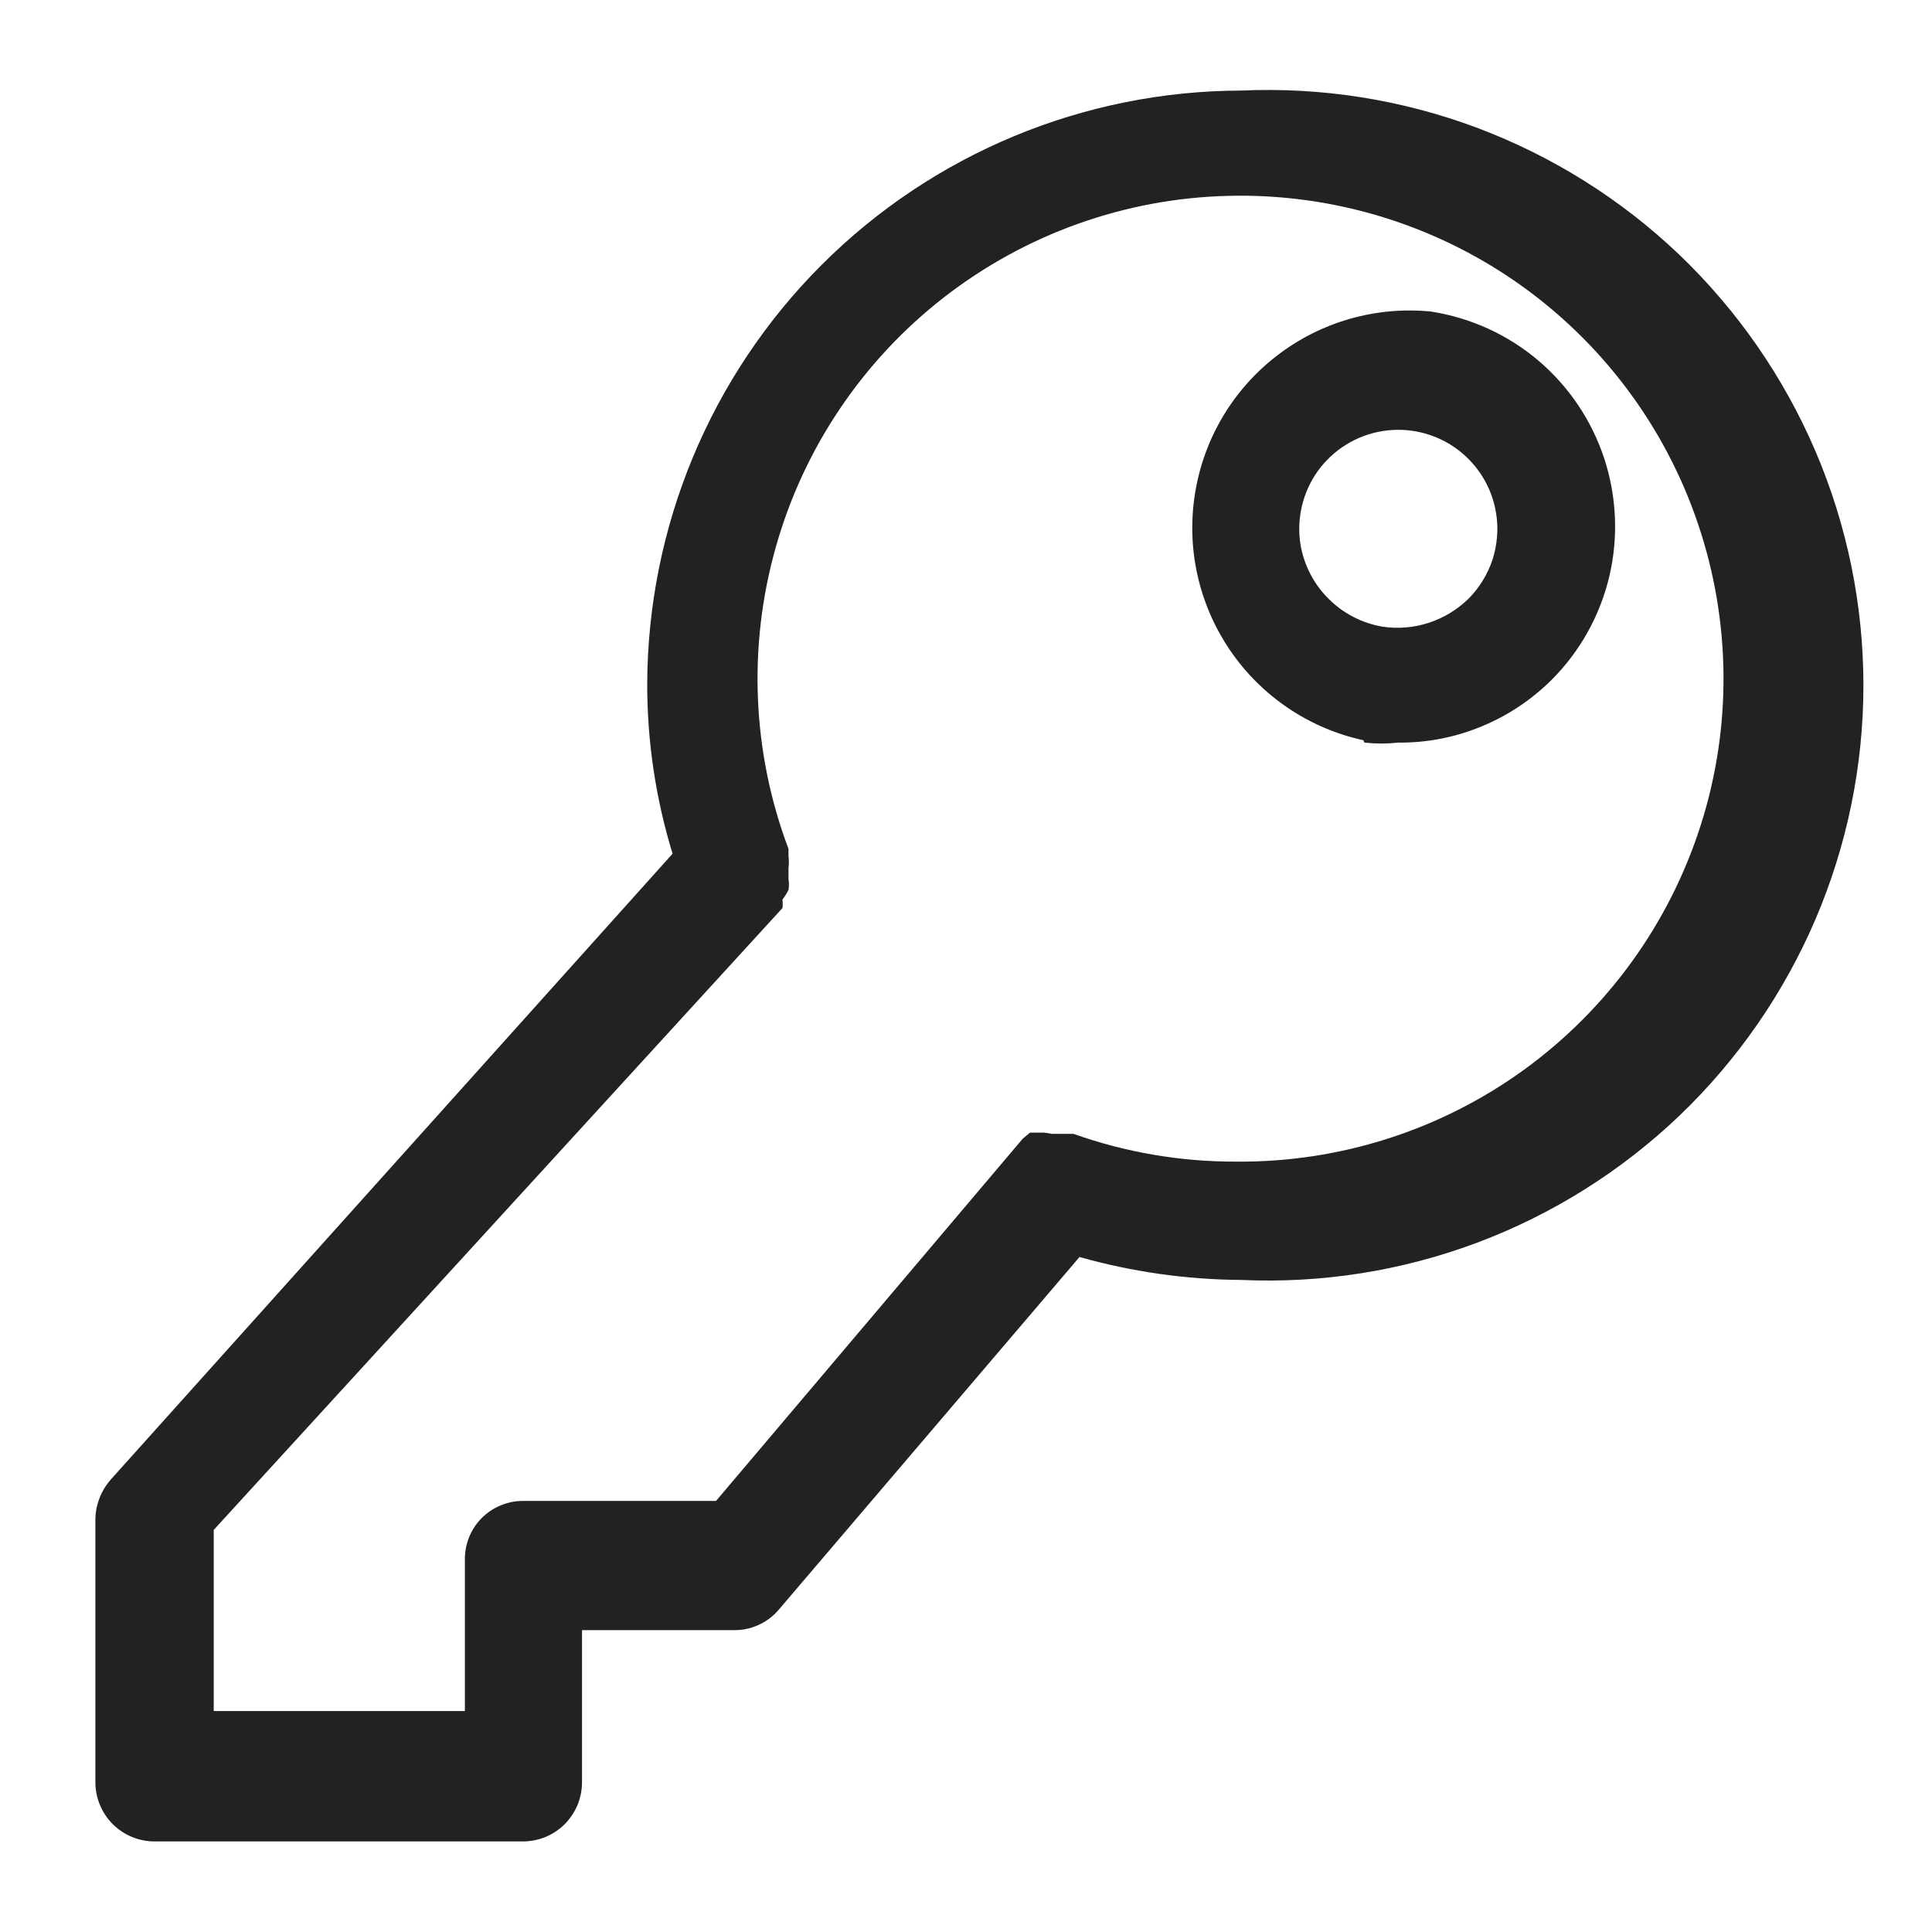 <svg width="16" height="16" viewBox="0 0 16 16" fill="none" xmlns="http://www.w3.org/2000/svg">
<g id="key_XS 1">
<path id="Vector" d="M11.3 6.15C11.393 6.16 11.487 6.16 11.58 6.15C11.816 6.152 12.049 6.107 12.267 6.017C12.485 5.928 12.683 5.796 12.85 5.63C13.085 5.395 13.25 5.099 13.327 4.776C13.404 4.452 13.389 4.114 13.286 3.798C13.182 3.482 12.993 3.201 12.74 2.986C12.487 2.771 12.178 2.631 11.85 2.58C11.393 2.535 10.936 2.666 10.573 2.947C10.209 3.228 9.967 3.637 9.896 4.091C9.824 4.544 9.929 5.008 10.188 5.387C10.447 5.766 10.841 6.032 11.29 6.13L11.3 6.15ZM10.77 4.51C10.736 4.295 10.788 4.075 10.915 3.899C11.043 3.723 11.235 3.604 11.45 3.57C11.665 3.535 11.885 3.588 12.061 3.715C12.237 3.843 12.356 4.035 12.39 4.25C12.411 4.378 12.4 4.509 12.361 4.633C12.32 4.756 12.252 4.868 12.16 4.96C12.067 5.05 11.955 5.118 11.832 5.158C11.709 5.198 11.578 5.209 11.45 5.19C11.28 5.161 11.123 5.08 11.002 4.958C10.88 4.837 10.799 4.68 10.77 4.51V4.51Z" fill="#222222"/>
<path id="Vector_2" d="M10.28 0.75C8.976 0.753 7.726 1.272 6.804 2.194C5.882 3.116 5.363 4.366 5.36 5.67C5.36 6.145 5.431 6.617 5.57 7.07L0.92 12.25C0.839 12.341 0.792 12.458 0.79 12.58V14.76C0.79 14.89 0.842 15.015 0.934 15.107C1.025 15.198 1.15 15.25 1.28 15.25H4.33C4.394 15.25 4.458 15.237 4.518 15.213C4.577 15.188 4.631 15.152 4.677 15.107C4.722 15.061 4.758 15.007 4.783 14.948C4.807 14.888 4.82 14.825 4.82 14.76V13.5H6.08C6.15 13.501 6.22 13.486 6.284 13.456C6.348 13.427 6.405 13.384 6.45 13.33L8.94 10.41C9.376 10.533 9.827 10.597 10.28 10.6C10.945 10.63 11.61 10.525 12.234 10.291C12.857 10.057 13.427 9.699 13.909 9.239C14.39 8.778 14.773 8.225 15.035 7.613C15.297 7 15.432 6.341 15.432 5.675C15.432 5.009 15.297 4.35 15.035 3.737C14.773 3.125 14.39 2.572 13.909 2.111C13.427 1.651 12.857 1.293 12.234 1.059C11.61 0.825 10.945 0.72 10.28 0.75V0.75ZM8.65 9.38H8.58H8.53L8.47 9.43L5.93 12.43H4.33C4.266 12.43 4.203 12.443 4.144 12.468C4.085 12.492 4.032 12.529 3.987 12.574C3.942 12.62 3.907 12.674 3.884 12.733C3.86 12.793 3.849 12.856 3.85 12.92V14.17H1.77V12.67L6.48 7.52C6.483 7.497 6.483 7.473 6.48 7.45C6.499 7.425 6.516 7.398 6.53 7.37C6.535 7.34 6.535 7.31 6.53 7.28C6.53 7.28 6.53 7.28 6.53 7.19C6.534 7.157 6.534 7.123 6.53 7.09V7.03C6.229 6.231 6.192 5.356 6.424 4.534C6.655 3.712 7.144 2.986 7.818 2.462C8.493 1.938 9.317 1.643 10.171 1.622C11.024 1.6 11.863 1.852 12.563 2.34C13.263 2.829 13.789 3.529 14.062 4.338C14.336 5.147 14.344 6.023 14.084 6.836C13.824 7.65 13.311 8.359 12.62 8.86C11.928 9.361 11.094 9.627 10.24 9.62C9.78 9.622 9.323 9.544 8.89 9.39H8.71L8.65 9.38Z" fill="#222222"/>
</g>
</svg>
